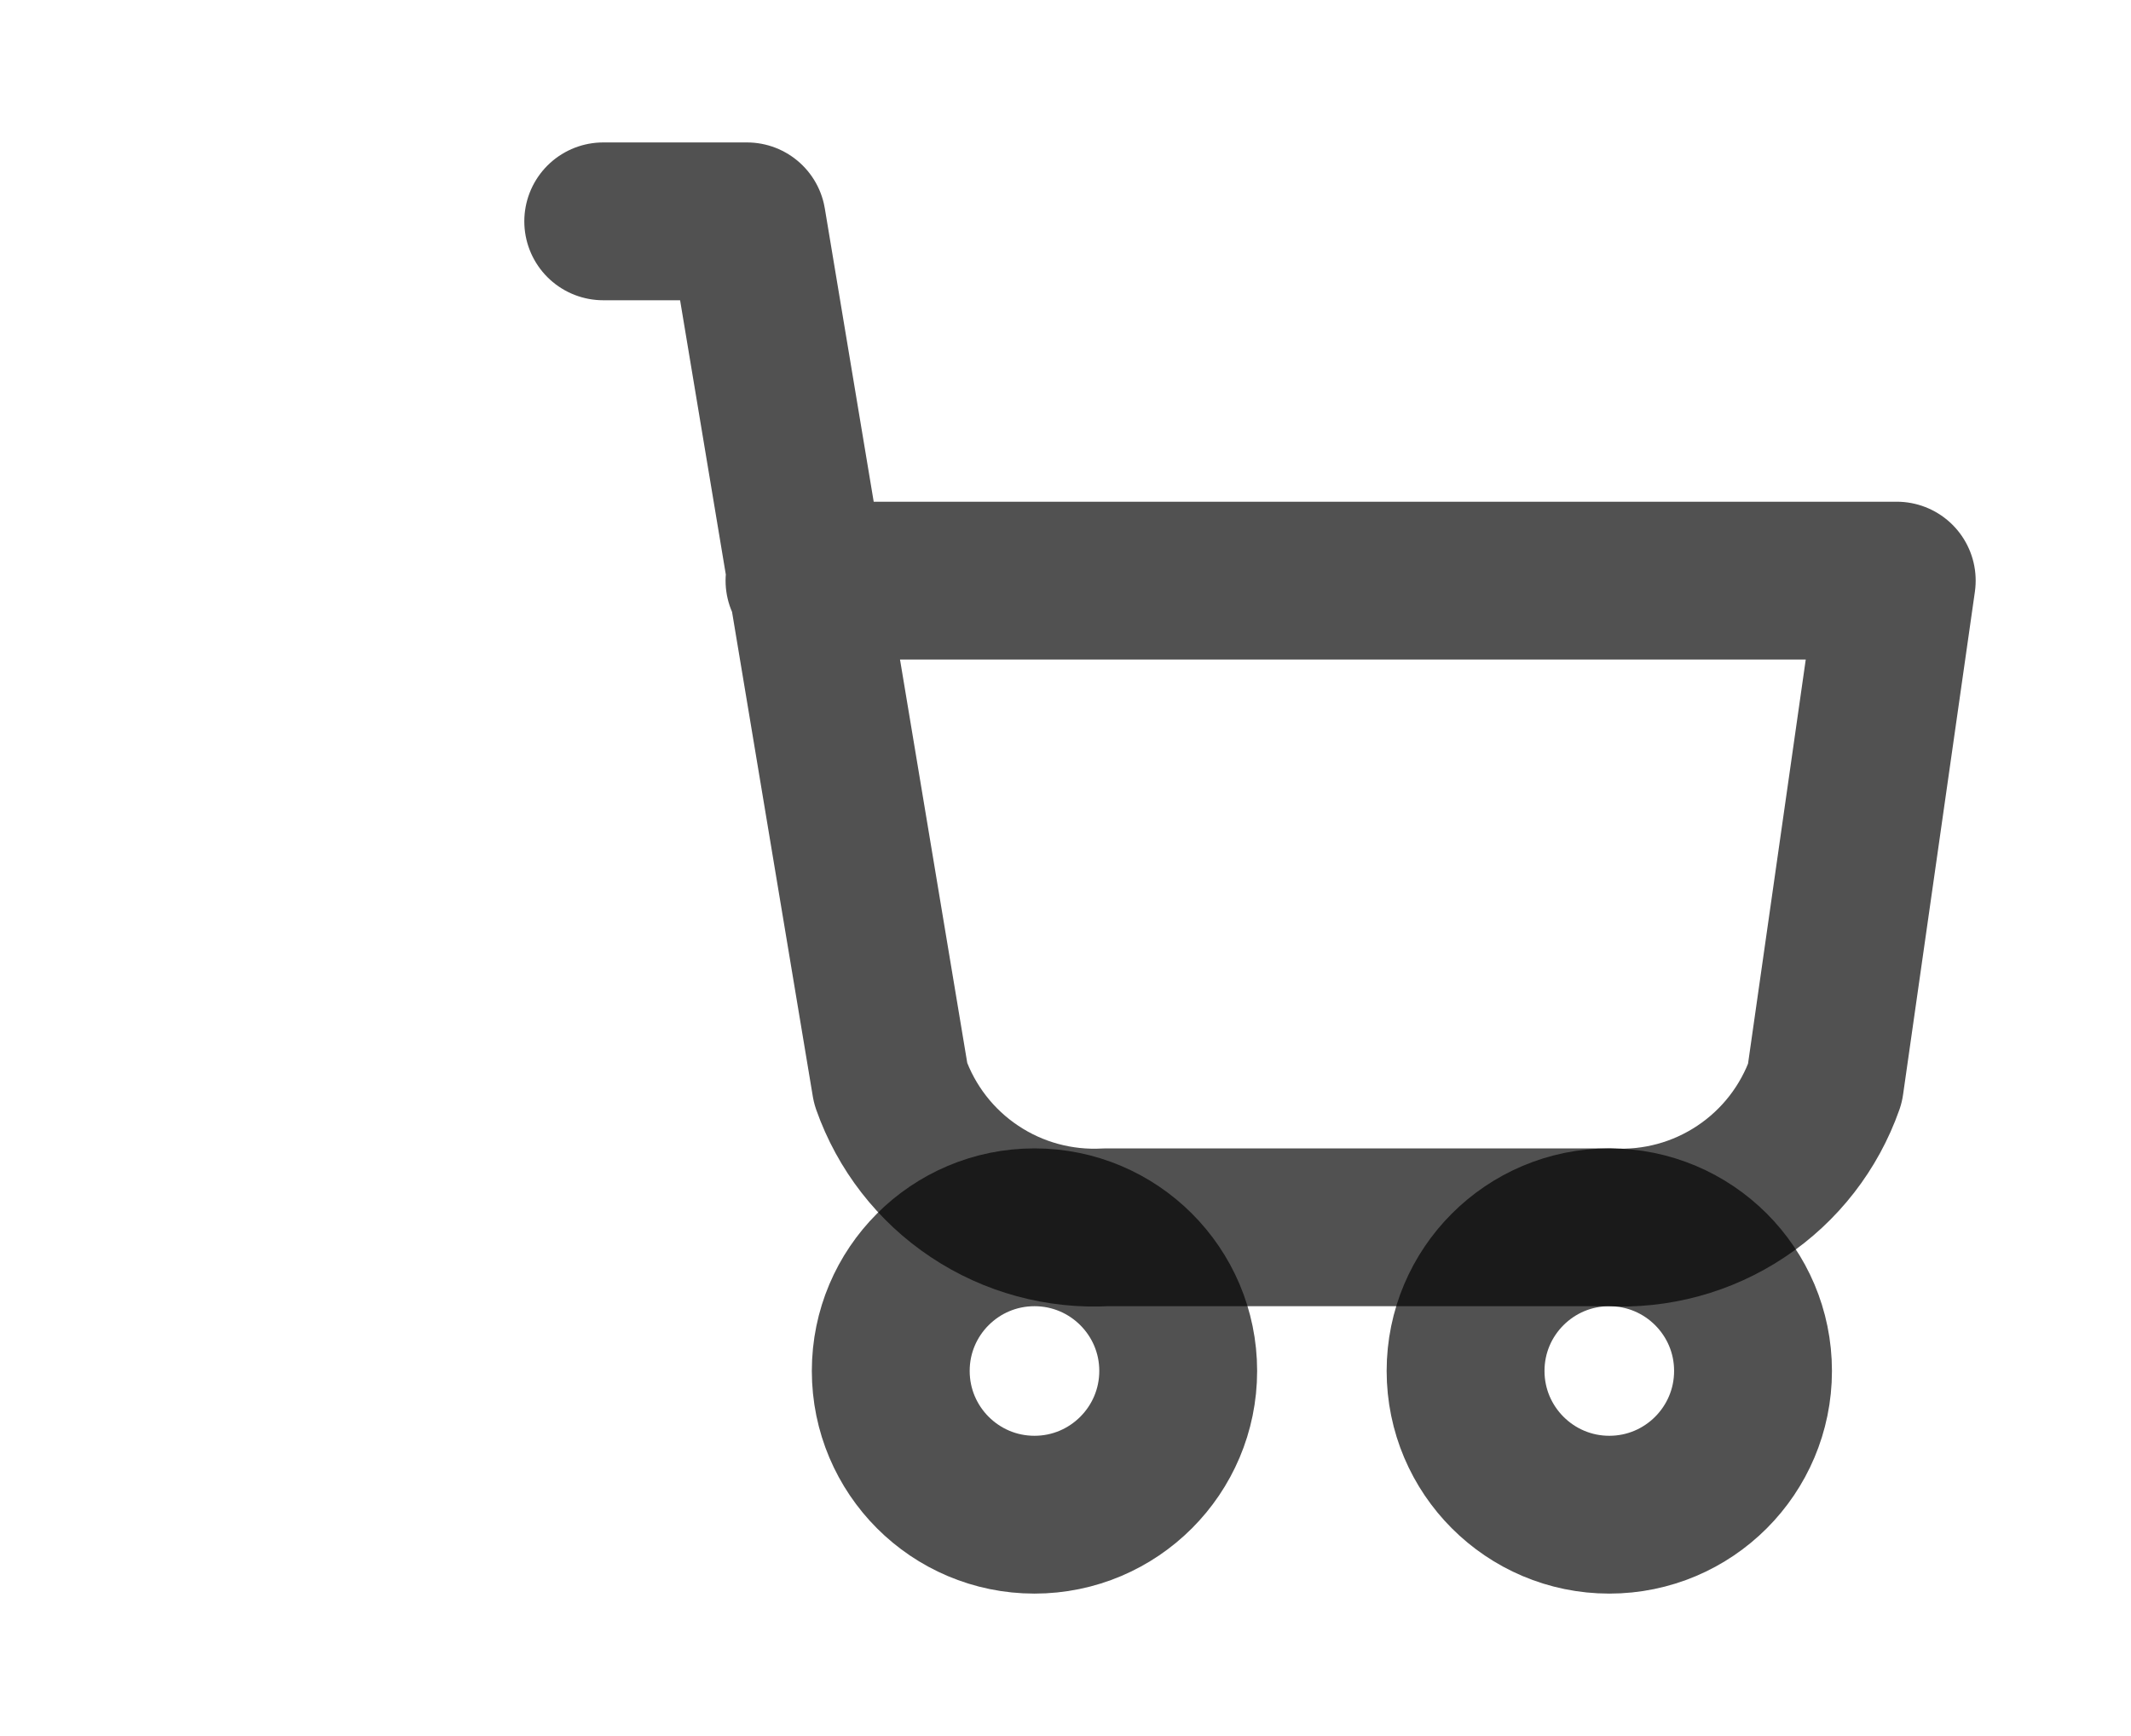 <svg width="27" height="22" viewBox="0 0 27 22" fill="none" xmlns="http://www.w3.org/2000/svg">
<path d="M13.107 19.195C14.112 19.195 14.928 18.379 14.928 17.373C14.928 16.368 14.112 15.553 13.107 15.553C12.101 15.553 11.286 16.368 11.286 17.373C11.286 18.379 12.101 19.195 13.107 19.195Z" stroke="black" stroke-opacity="0.68" stroke-width="2" stroke-linecap="round" stroke-linejoin="round"/>
<path d="M20.39 19.195C21.396 19.195 22.211 18.379 22.211 17.373C22.211 16.368 21.396 15.553 20.39 15.553C19.385 15.553 18.569 16.368 18.569 17.373C18.569 18.379 19.385 19.195 20.39 19.195Z" stroke="black" stroke-opacity="0.68" stroke-width="2" stroke-linecap="round" stroke-linejoin="round"/>
<path d="M7.643 2.805H9.464L11.285 13.731C11.482 14.29 11.854 14.77 12.347 15.098C12.839 15.427 13.426 15.586 14.017 15.553H20.39C20.982 15.586 21.568 15.427 22.06 15.098C22.553 14.77 22.925 14.29 23.122 13.731L24.032 7.358H10.193" stroke="black" stroke-opacity="0.68" stroke-width="2" stroke-linecap="round" stroke-linejoin="round"/>
</svg>
